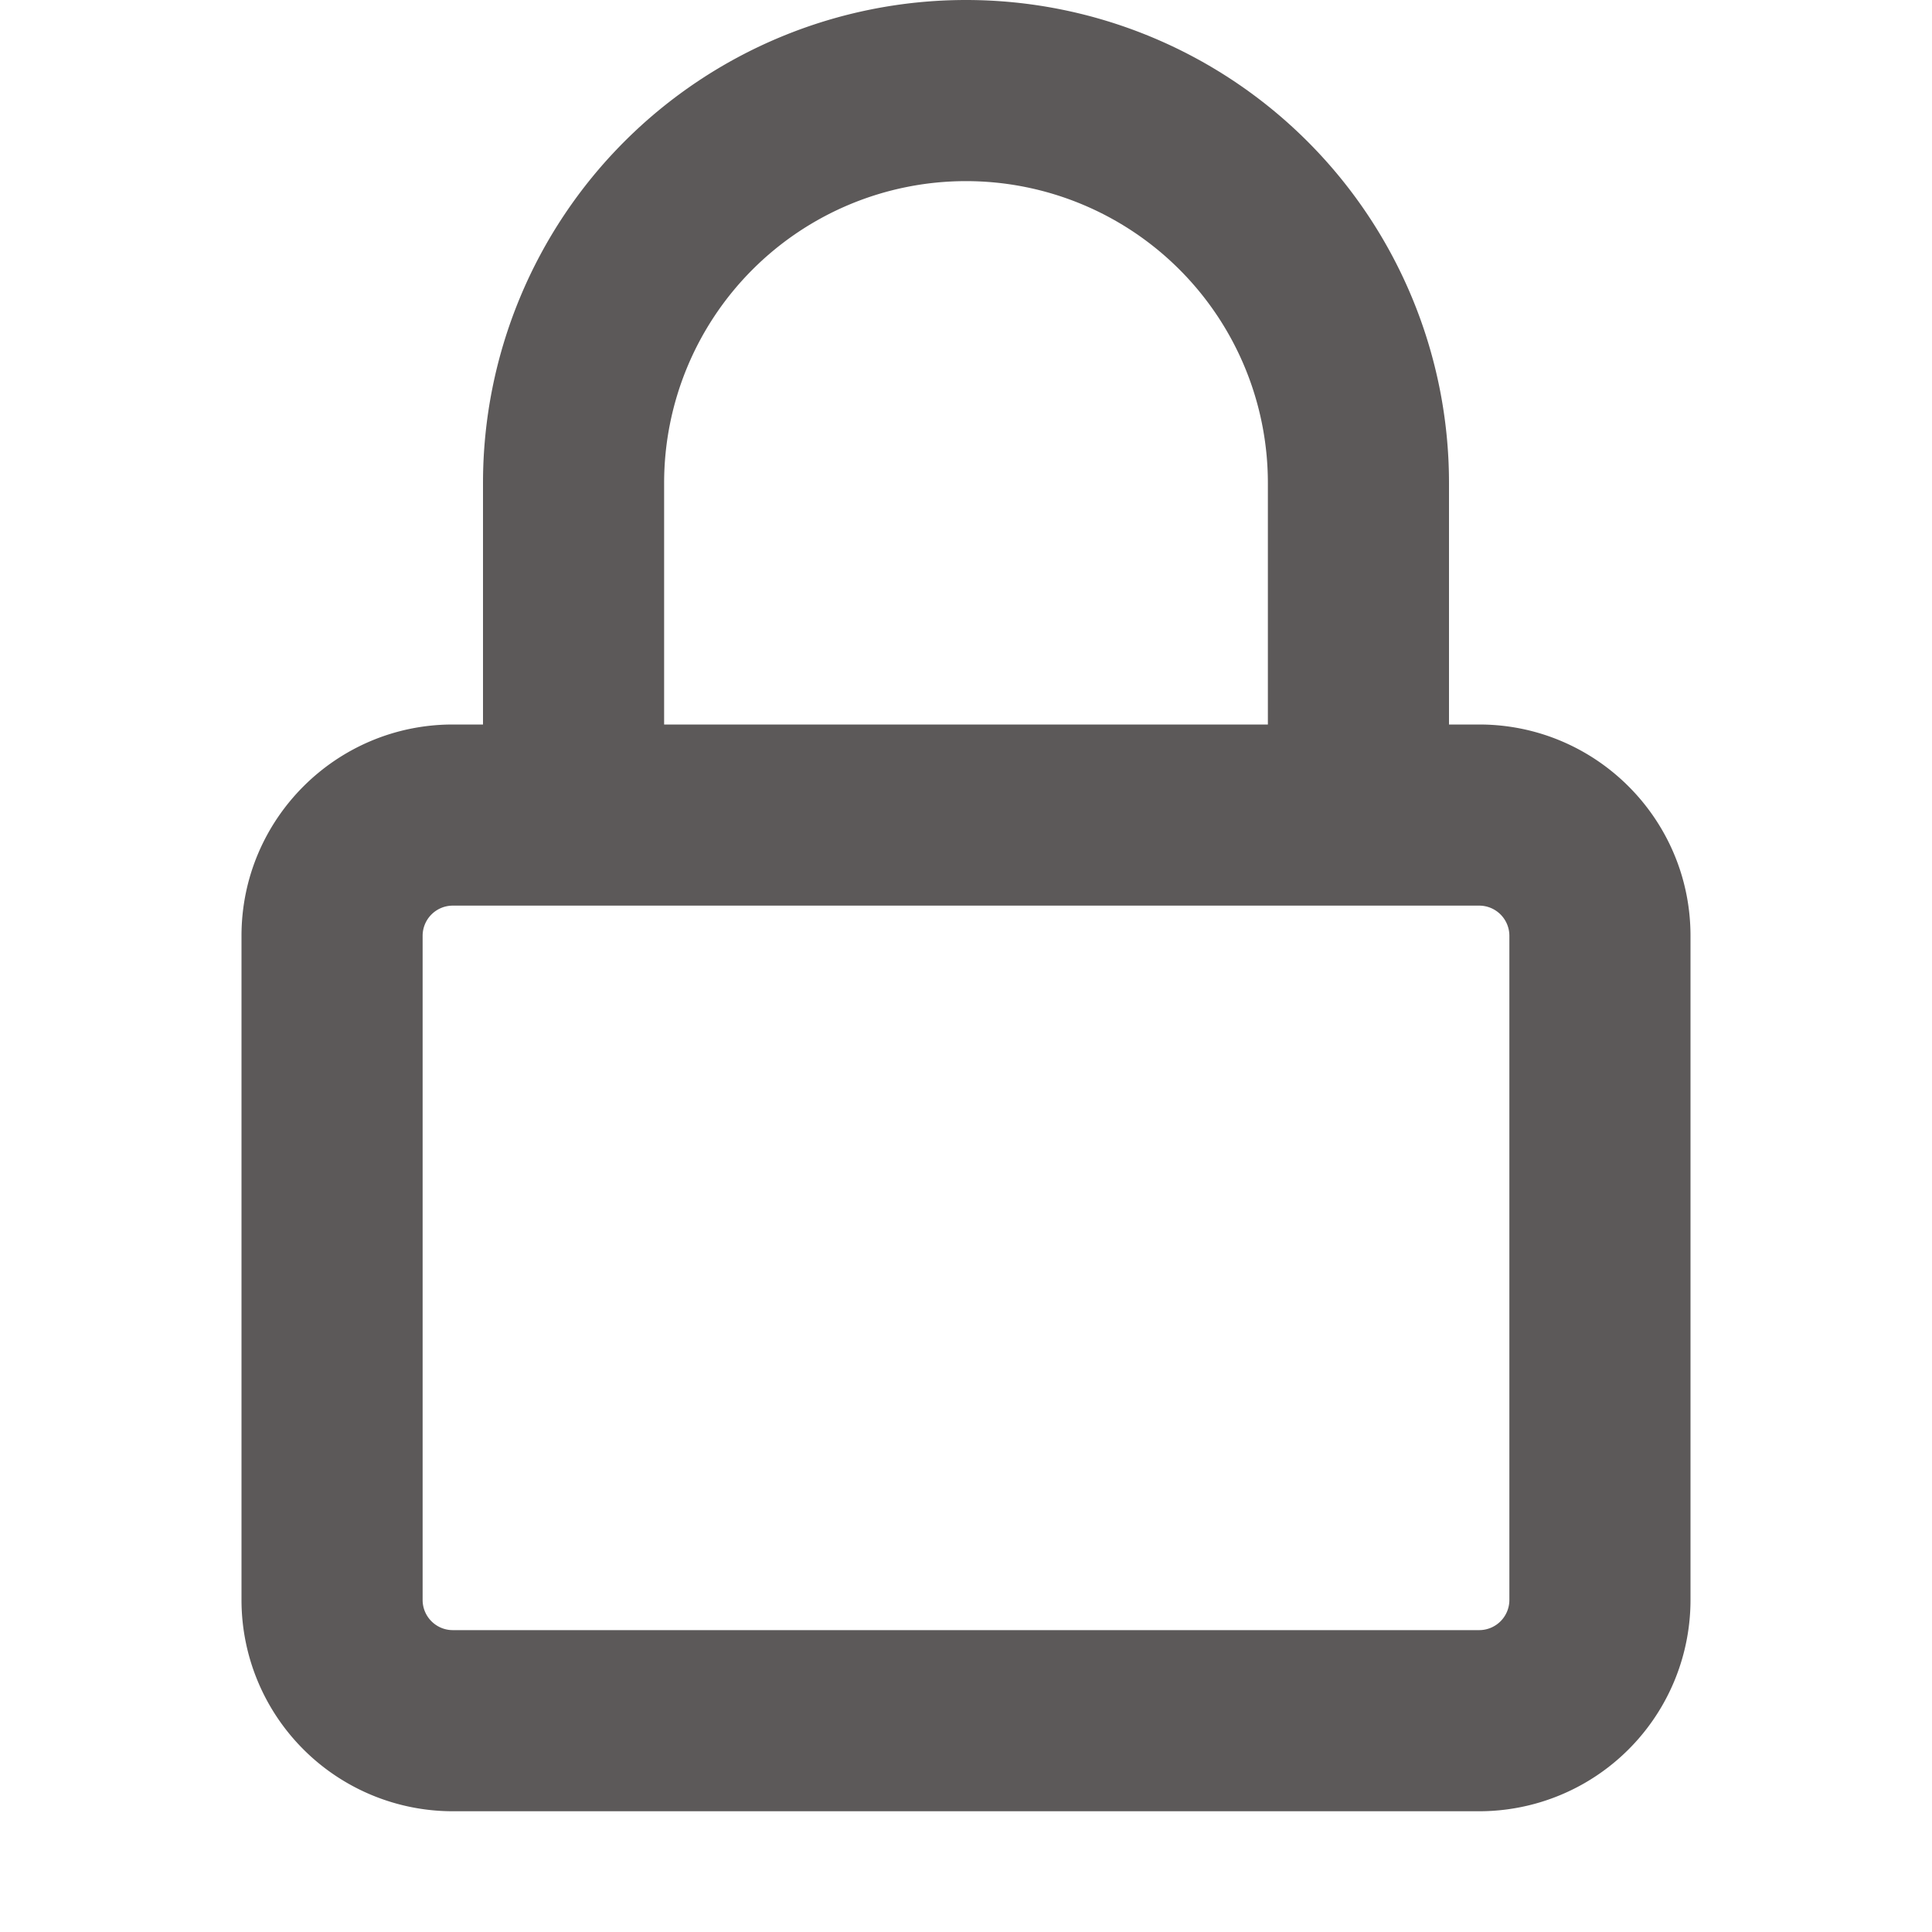 <svg xmlns="http://www.w3.org/2000/svg" viewBox="0 0 16 16" width="16" fill="#5c5959" height="16"><path d="M4 4a4 4 0 0 1 8 0v2h.25c.966 0 1.75.784 1.75 1.75v5.5A1.75 1.75 0 0 1 12.25 15h-8.5A1.75 1.75 0 0 1 2 13.25v-5.5C2 6.784 2.784 6 3.75 6H4Zm8.25 3.5h-8.5a.25.25 0 0 0-.25.25v5.5c0 .138.112.25.25.25h8.5a.25.25 0 0 0 .25-.25v-5.5a.25.25 0 0 0-.25-.25ZM10.5 6V4a2.5 2.5 0 1 0-5 0v2Z"></path></svg>